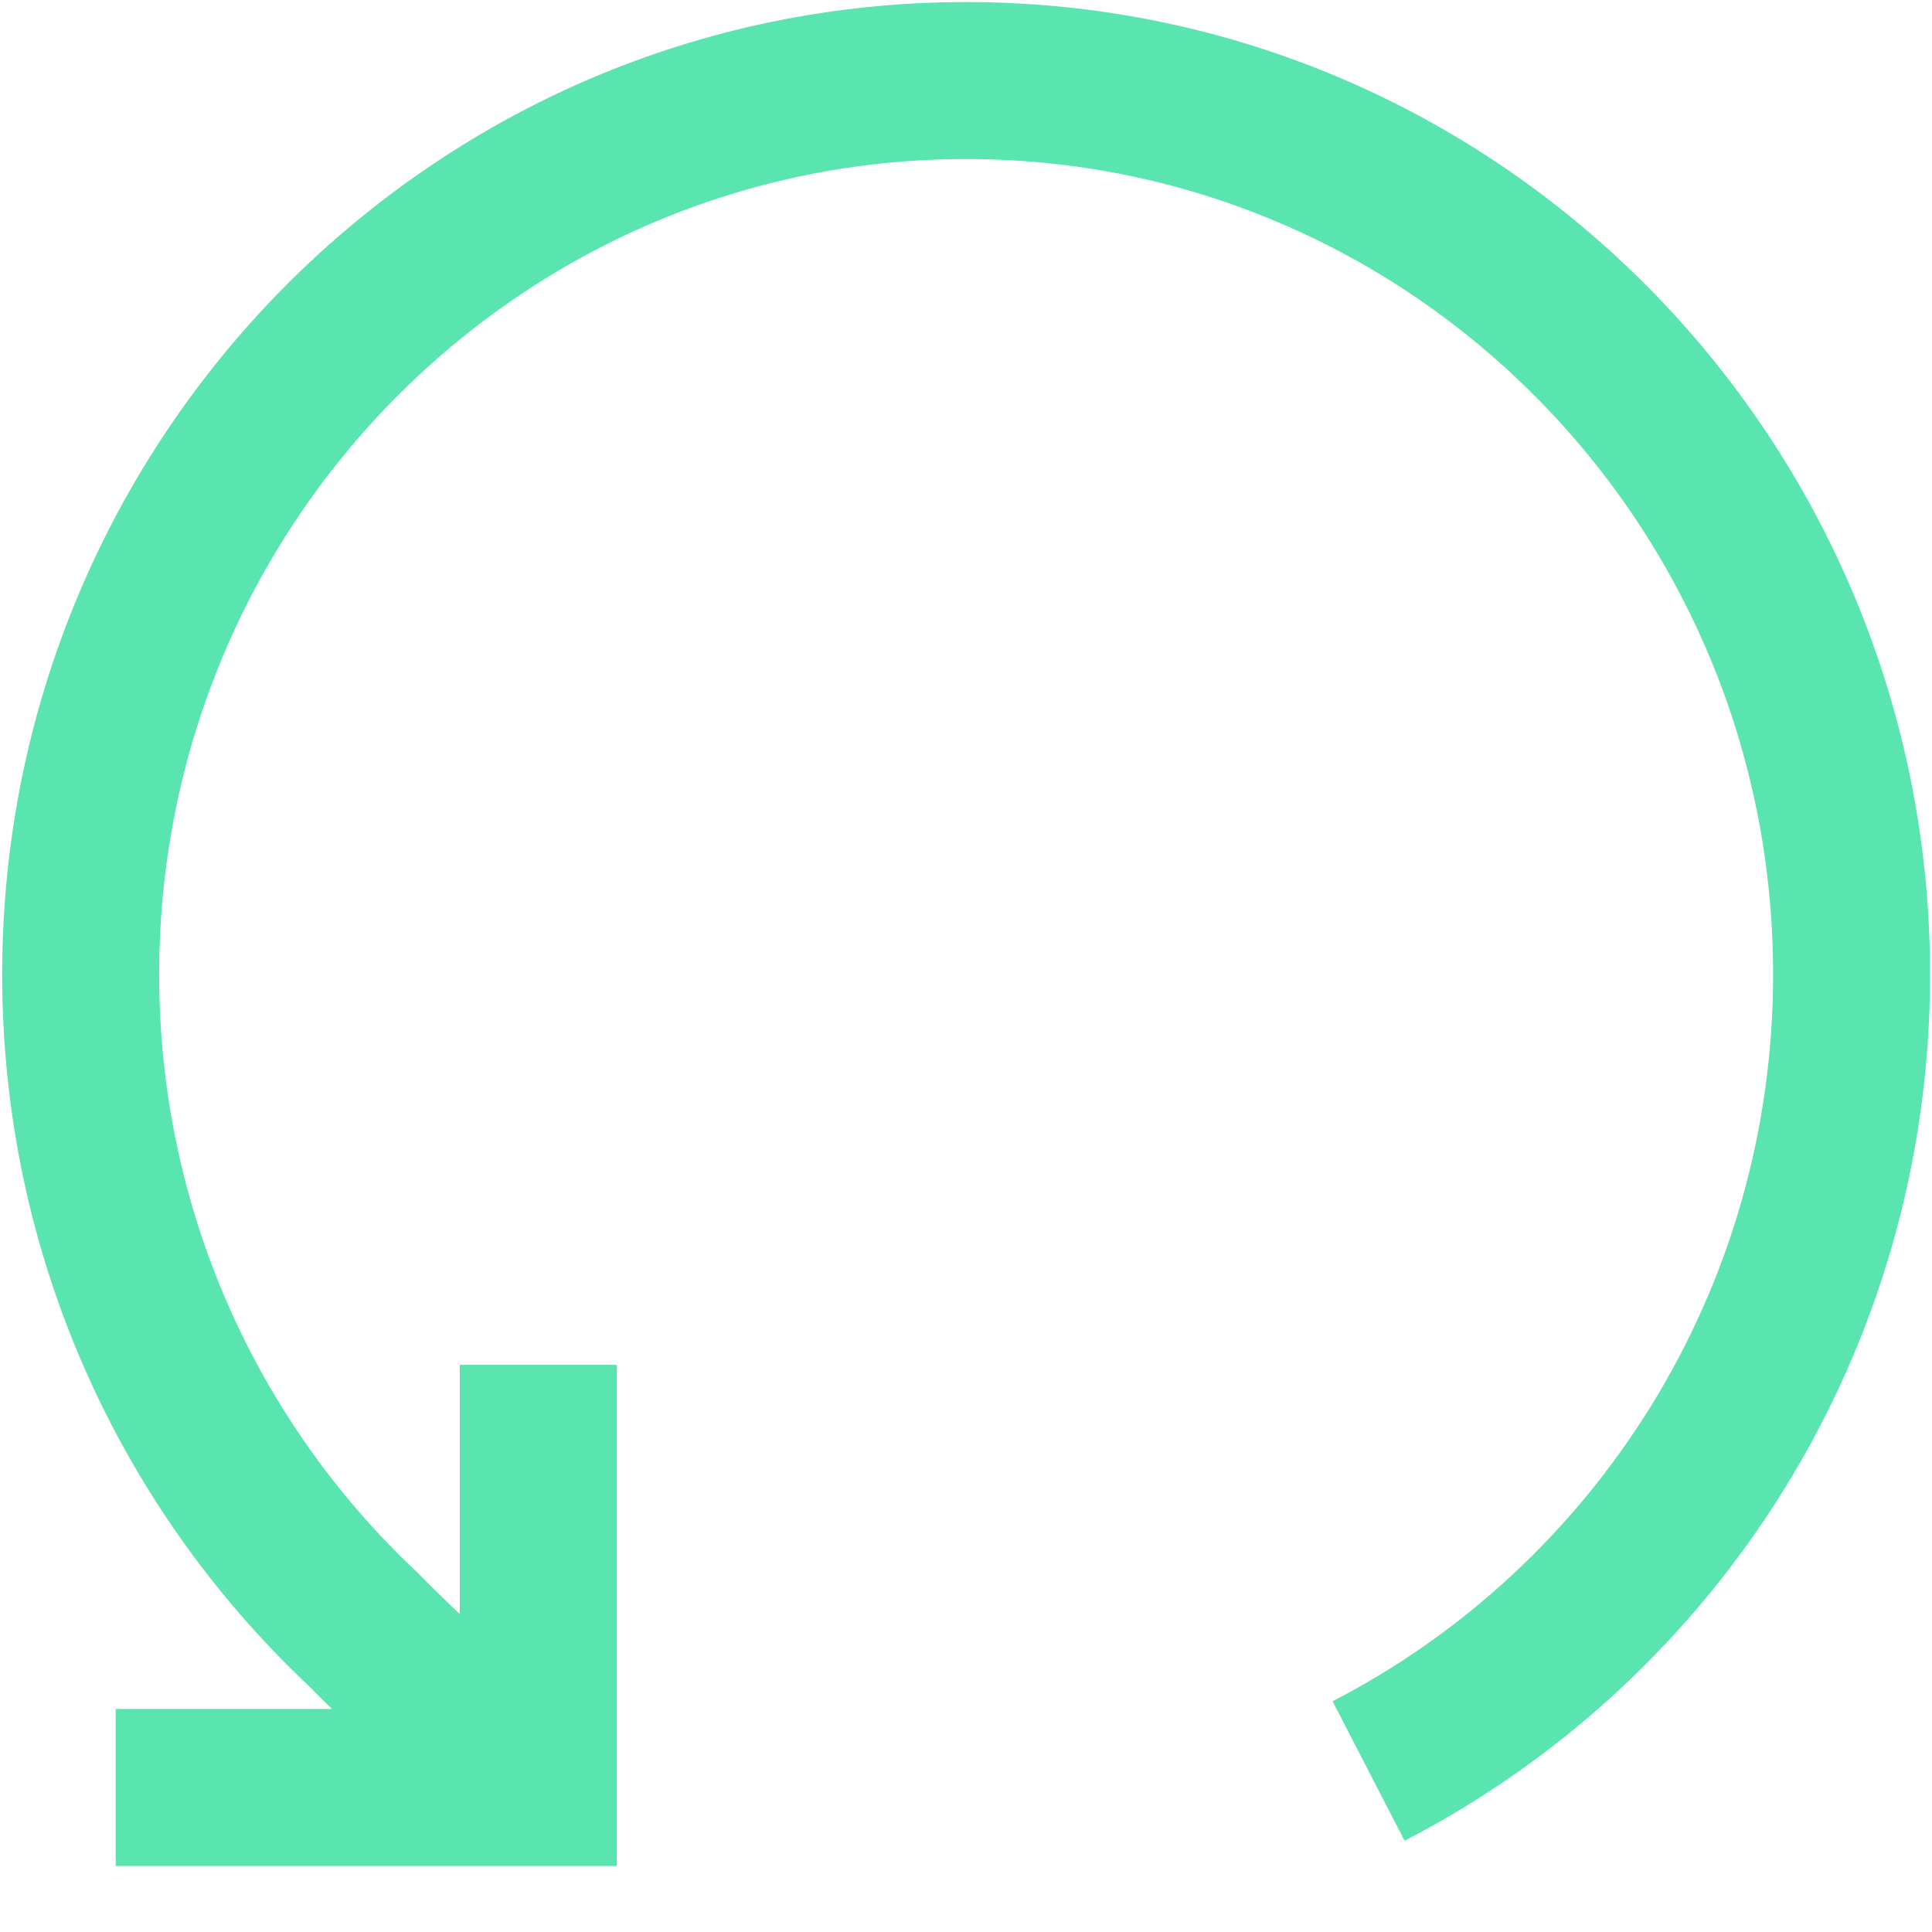 <svg width="16" height="16" viewBox="0 0 16 16" fill="none" xmlns="http://www.w3.org/2000/svg">
<path fill-rule="evenodd" clip-rule="evenodd" d="M2.749 14.153H0.958L0.958 15.453H4.458H5.108V14.803L5.108 11.303H3.808L3.808 13.367C3.677 13.243 3.557 13.125 3.464 13.03L3.455 13.021L3.446 13.013C2.137 11.78 1.318 10.023 1.318 8.07C1.318 4.334 4.316 1.317 8.001 1.317C11.686 1.317 14.684 4.334 14.684 8.07C14.684 10.697 13.201 12.972 11.036 14.089L11.632 15.244C14.217 13.911 15.984 11.198 15.984 8.07C15.984 3.628 12.416 0.017 8.001 0.017C3.586 0.017 0.018 3.628 0.018 8.07C0.018 10.389 0.99 12.481 2.546 13.951C2.605 14.011 2.674 14.079 2.749 14.153Z" fill="#5AE4AF"/>
</svg>
